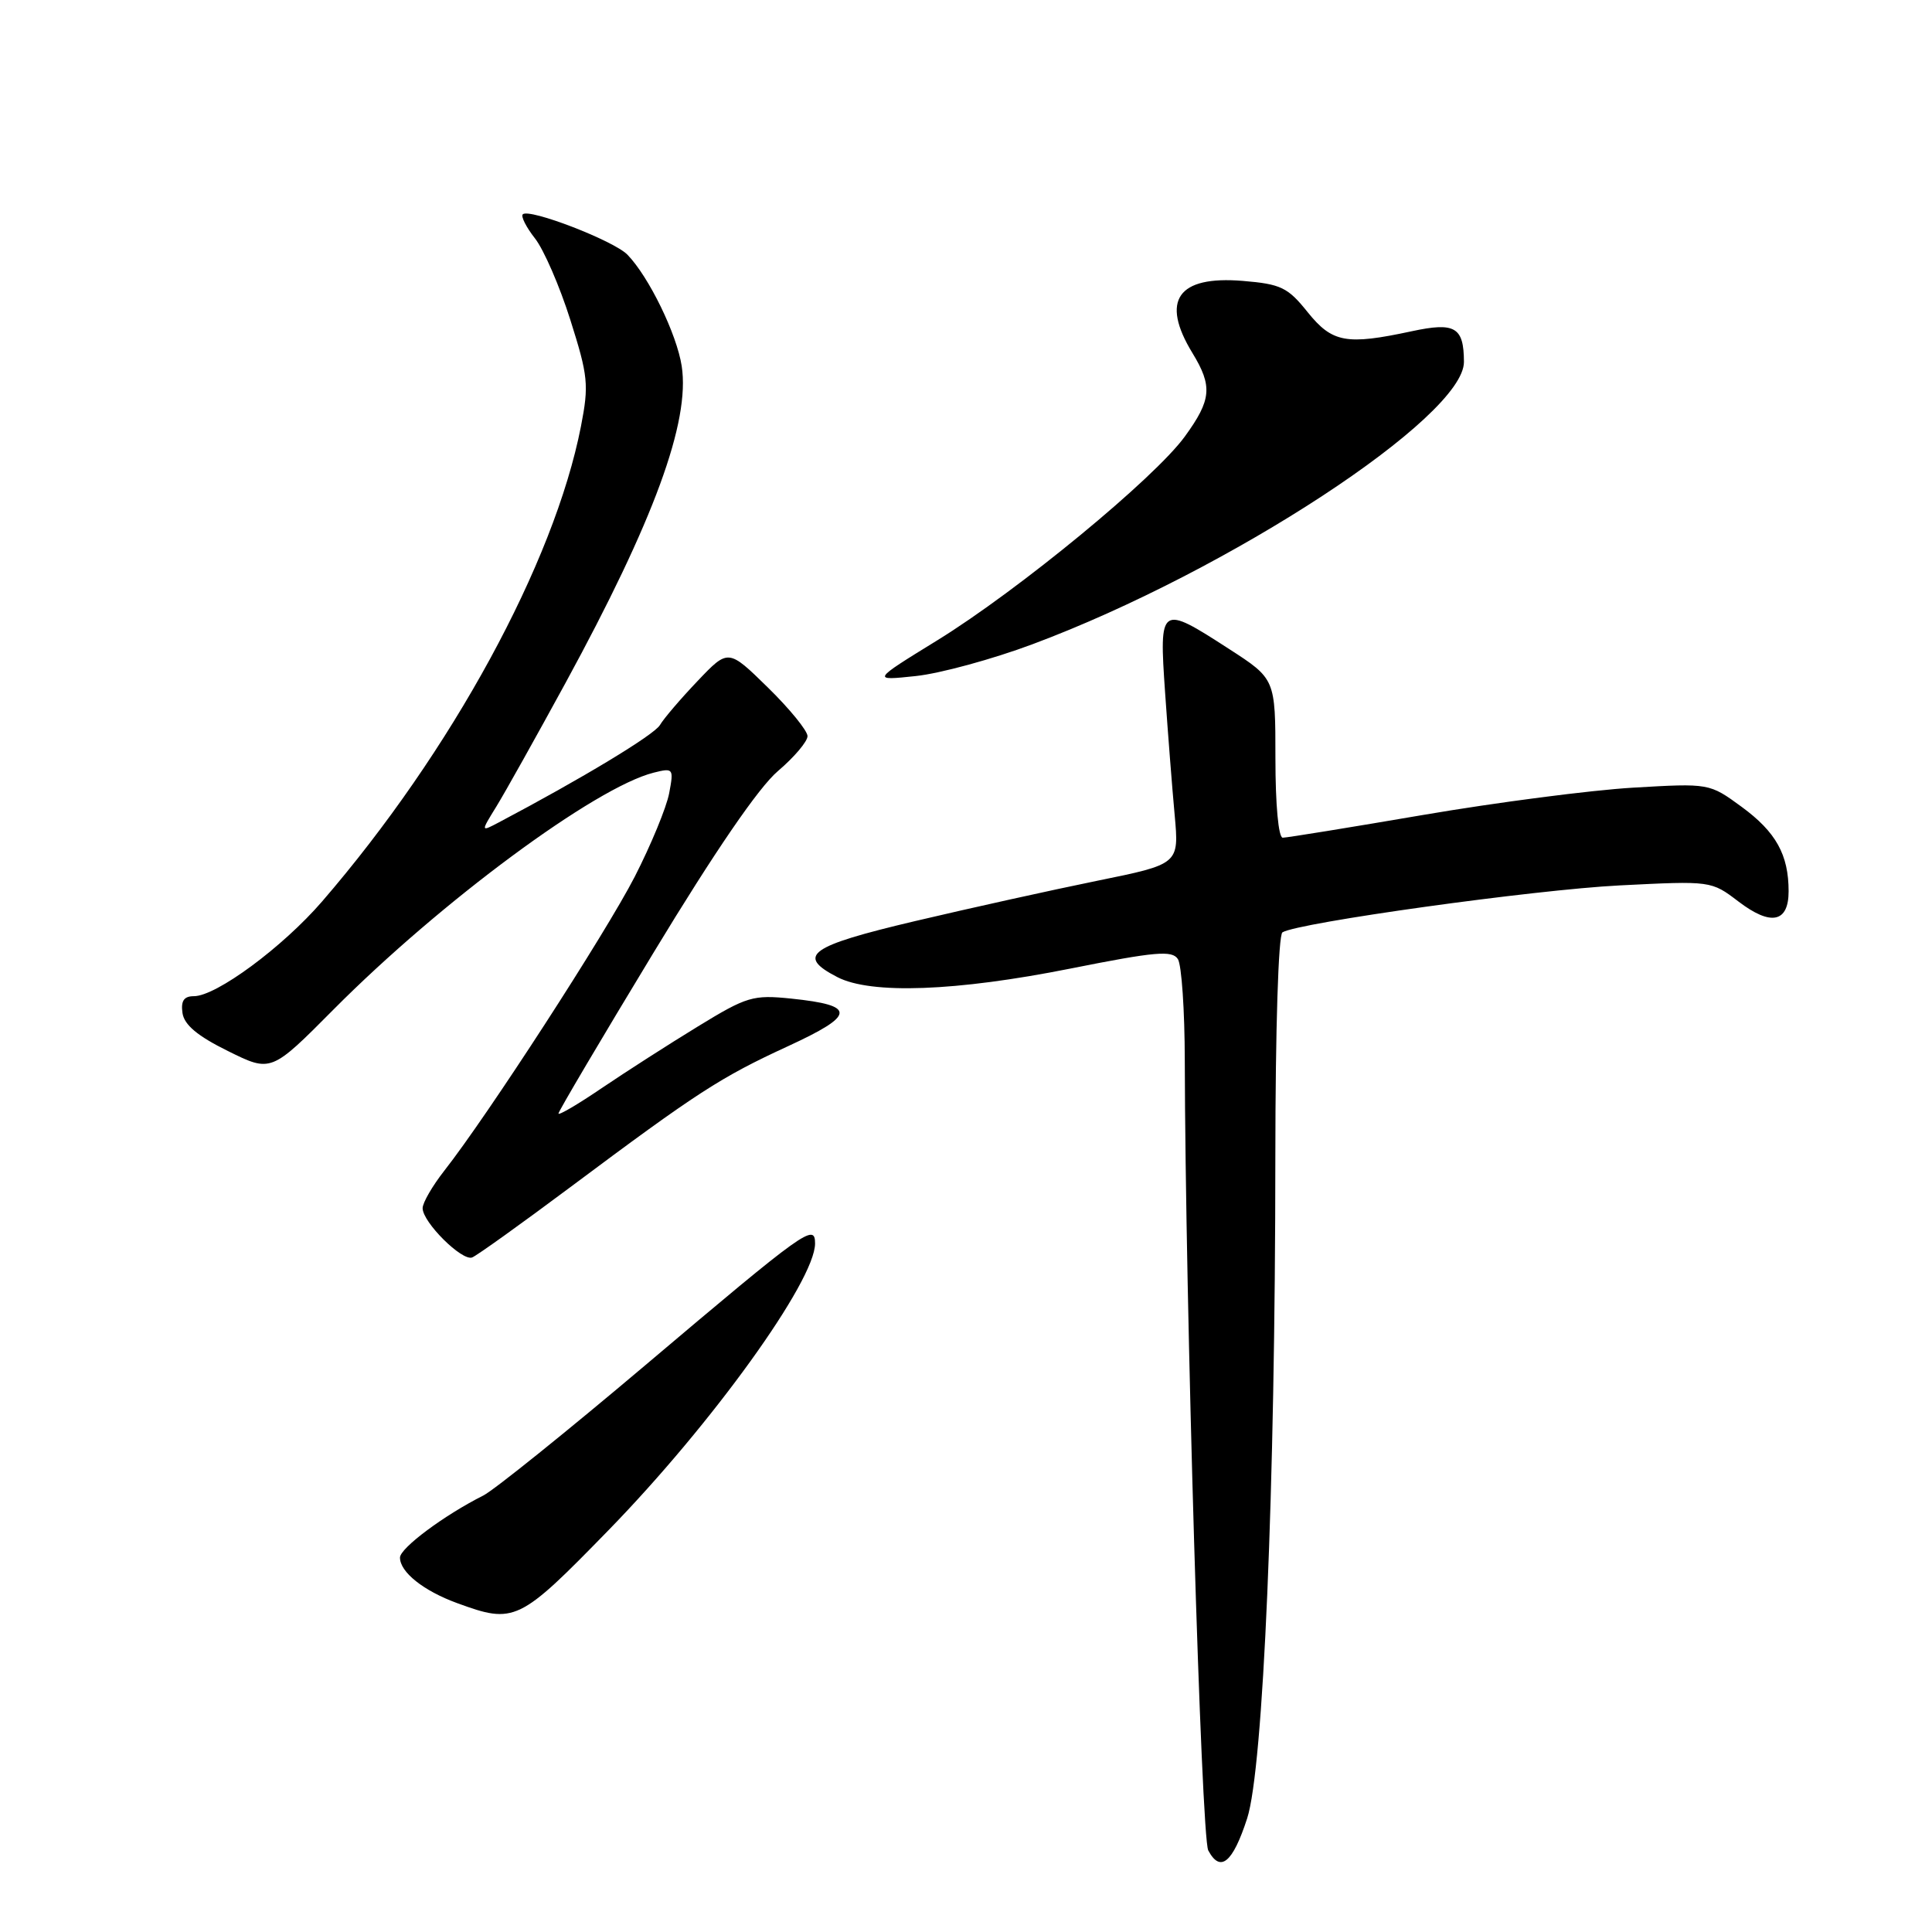 <?xml version="1.0" encoding="UTF-8" standalone="no"?>
<!DOCTYPE svg PUBLIC "-//W3C//DTD SVG 1.1//EN" "http://www.w3.org/Graphics/SVG/1.1/DTD/svg11.dtd" >
<svg xmlns="http://www.w3.org/2000/svg" xmlns:xlink="http://www.w3.org/1999/xlink" version="1.1" viewBox="0 0 256 256">
 <g >
 <path fill="currentColor"
d=" M 165.25 240.96 C 167.40 234.36 168.98 197.32 168.99 153.31 C 169.00 136.30 169.39 123.88 169.93 123.54 C 172.03 122.25 203.32 117.89 214.63 117.32 C 226.74 116.71 226.75 116.71 230.36 119.46 C 234.65 122.73 237.00 122.25 237.00 118.10 C 237.00 113.26 235.33 110.25 230.79 106.92 C 226.50 103.78 226.50 103.78 216.38 104.37 C 210.81 104.70 198.31 106.32 188.60 107.98 C 178.89 109.64 170.51 111.00 169.97 111.00 C 169.40 111.00 169.00 106.63 169.00 100.48 C 169.00 89.96 169.00 89.96 162.84 85.98 C 153.72 80.08 153.58 80.17 154.38 91.75 C 154.75 97.11 155.32 104.42 155.65 108.00 C 156.24 114.50 156.24 114.50 145.37 116.71 C 139.39 117.93 128.54 120.33 121.25 122.05 C 107.19 125.37 105.45 126.63 110.95 129.47 C 115.40 131.78 126.69 131.36 141.84 128.34 C 153.13 126.09 155.32 125.90 156.08 127.09 C 156.57 127.87 156.98 133.90 156.99 140.50 C 157.06 172.42 159.17 243.44 160.10 245.19 C 161.70 248.19 163.34 246.84 165.25 240.96 Z  M 80.64 202.75 C 94.33 188.70 108.00 169.72 108.00 164.77 C 108.00 162.04 106.74 162.94 85.55 180.86 C 75.13 189.67 65.45 197.45 64.05 198.16 C 58.87 200.76 53.00 205.13 53.00 206.39 C 53.00 208.31 56.11 210.79 60.57 212.42 C 68.19 215.21 68.77 214.93 80.64 202.75 Z  M 75.59 157.29 C 92.38 144.75 95.48 142.74 104.43 138.62 C 113.40 134.48 113.49 133.22 104.85 132.32 C 99.77 131.80 98.98 132.03 92.46 136.02 C 88.63 138.36 82.91 142.03 79.75 144.17 C 76.59 146.32 74.00 147.84 74.00 147.55 C 74.00 147.26 79.66 137.68 86.58 126.26 C 94.72 112.82 100.54 104.32 103.08 102.17 C 105.24 100.33 107.00 98.25 107.00 97.54 C 107.00 96.83 104.64 93.93 101.75 91.10 C 96.50 85.96 96.50 85.96 92.44 90.23 C 90.20 92.58 87.95 95.21 87.44 96.08 C 86.66 97.39 77.05 103.19 66.10 108.97 C 63.69 110.24 63.69 110.24 65.77 106.87 C 66.91 105.02 71.03 97.65 74.93 90.50 C 86.65 68.99 91.46 55.88 90.33 48.51 C 89.68 44.28 85.99 36.69 83.14 33.75 C 81.35 31.90 70.11 27.56 69.27 28.40 C 69.00 28.67 69.72 30.10 70.88 31.58 C 72.05 33.06 74.16 37.92 75.57 42.38 C 77.93 49.83 78.05 50.99 76.98 56.49 C 73.44 74.59 59.82 99.60 42.67 119.46 C 37.45 125.50 28.66 132.00 25.69 132.00 C 24.37 132.00 23.95 132.62 24.18 134.23 C 24.41 135.80 26.17 137.28 30.21 139.27 C 35.92 142.10 35.92 142.10 44.21 133.75 C 58.37 119.50 78.89 104.32 86.62 102.38 C 89.22 101.73 89.29 101.82 88.67 105.10 C 88.32 106.97 86.26 111.96 84.10 116.18 C 80.26 123.65 64.62 147.81 58.86 155.14 C 57.29 157.15 56.00 159.37 56.00 160.09 C 56.00 161.95 61.21 167.13 62.56 166.62 C 63.18 166.38 69.04 162.18 75.59 157.29 Z  M 136.85 85.35 C 162.83 75.65 194.03 55.22 193.98 47.94 C 193.96 43.34 192.80 42.66 187.07 43.89 C 178.38 45.76 176.53 45.41 173.26 41.35 C 170.64 38.08 169.73 37.64 164.67 37.22 C 156.04 36.51 153.75 39.80 158.00 46.77 C 160.69 51.18 160.53 52.97 157.01 57.82 C 153.01 63.35 134.93 78.23 124.19 84.85 C 115.50 90.20 115.50 90.20 121.35 89.58 C 124.56 89.24 131.54 87.34 136.85 85.35 Z "/>
</g>
</svg>
